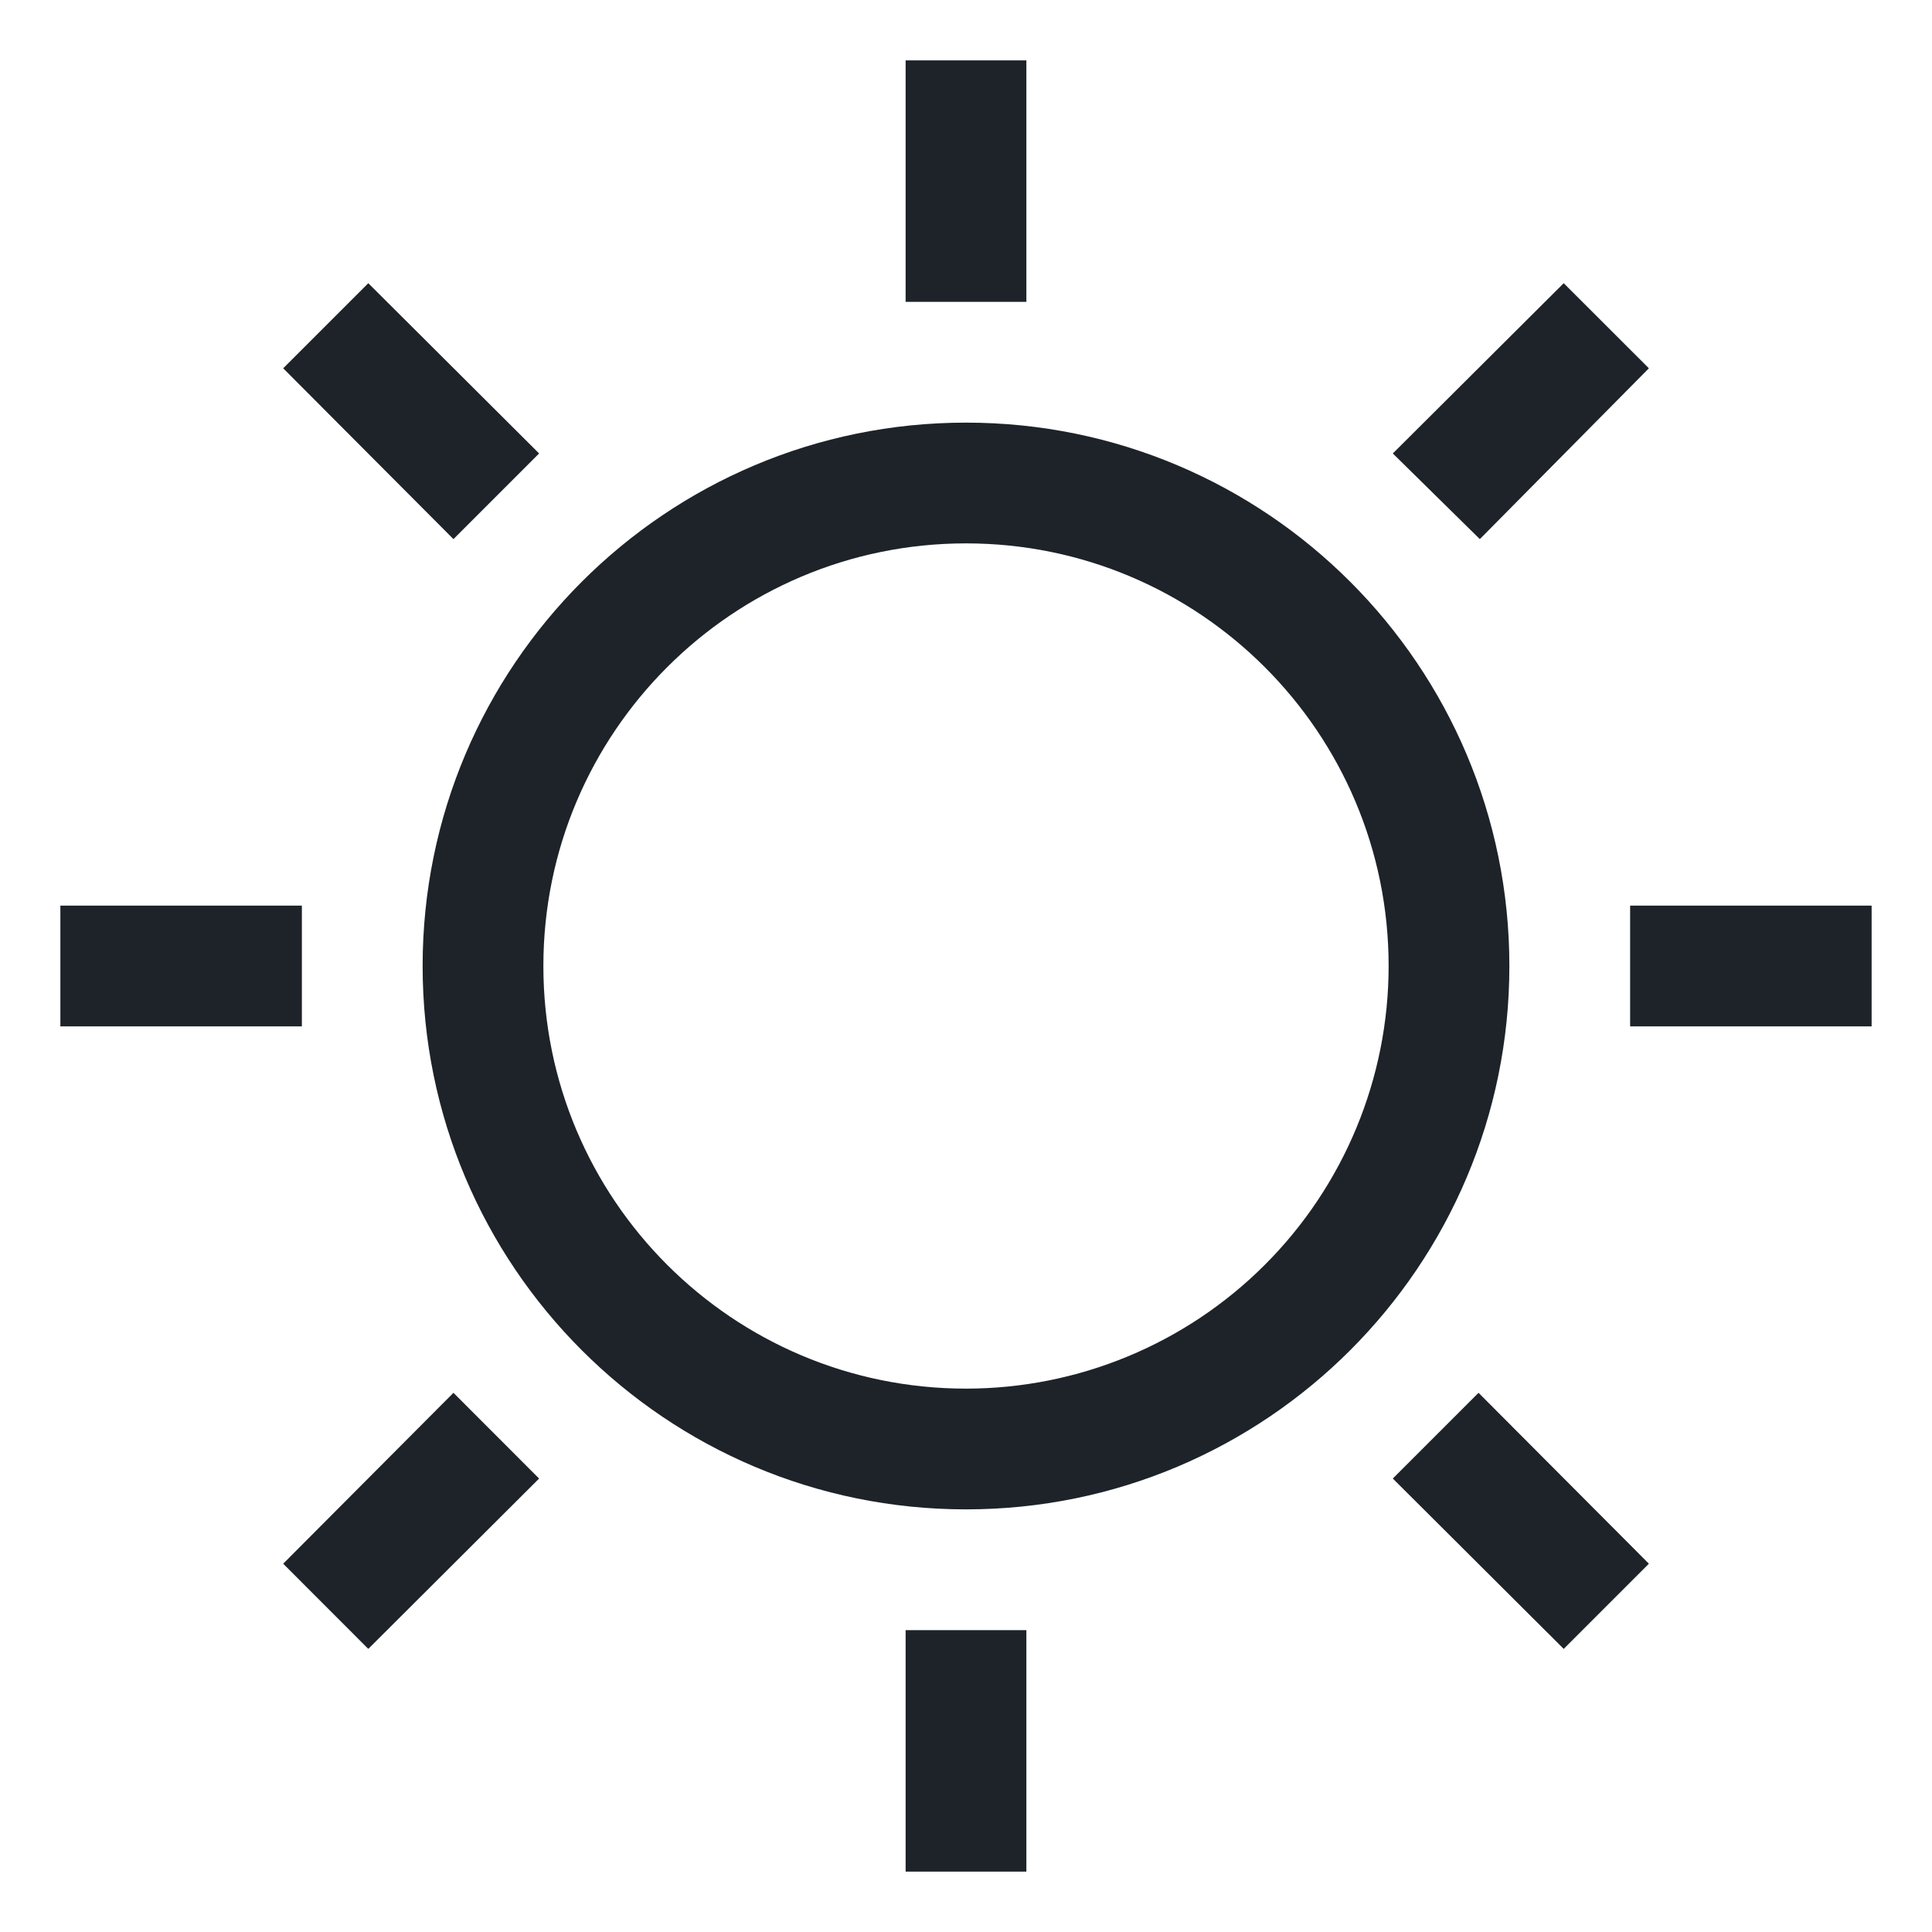 <svg width="24" height="24" viewBox="0 0 24 24" fill="none" xmlns="http://www.w3.org/2000/svg">
<path fill-rule="evenodd" clip-rule="evenodd" d="M12 5.25C8.272 5.25 5.25 8.272 5.25 12C5.25 15.728 8.272 18.75 12 18.75C15.728 18.75 18.75 15.728 18.75 12C18.75 8.272 15.728 5.25 12 5.25ZM12 17.25C9.101 17.25 6.75 14.899 6.75 12C6.75 9.101 9.101 6.75 12 6.75C14.899 6.75 17.25 9.101 17.25 12C17.25 13.392 16.697 14.728 15.712 15.712C14.728 16.697 13.392 17.25 12 17.25ZM12.75 3.75H11.25V0.75H12.75V3.75ZM11.25 20.25H12.75V23.25H11.25V20.25ZM23.25 11.25V12.75H20.25V11.25H23.25ZM3.75 12.75H0.75V11.25H3.75V12.75ZM18.367 17.302L20.483 19.425L19.425 20.483L17.302 18.367L18.367 17.302ZM5.633 6.697L3.518 4.575L4.575 3.518L6.697 5.633L5.633 6.697ZM18.383 6.697L17.302 5.633L19.425 3.518L20.483 4.575L18.383 6.697ZM5.633 17.302L6.697 18.367L4.575 20.483L3.518 19.425L5.633 17.302Z" fill="#1D2329"/>
</svg>
